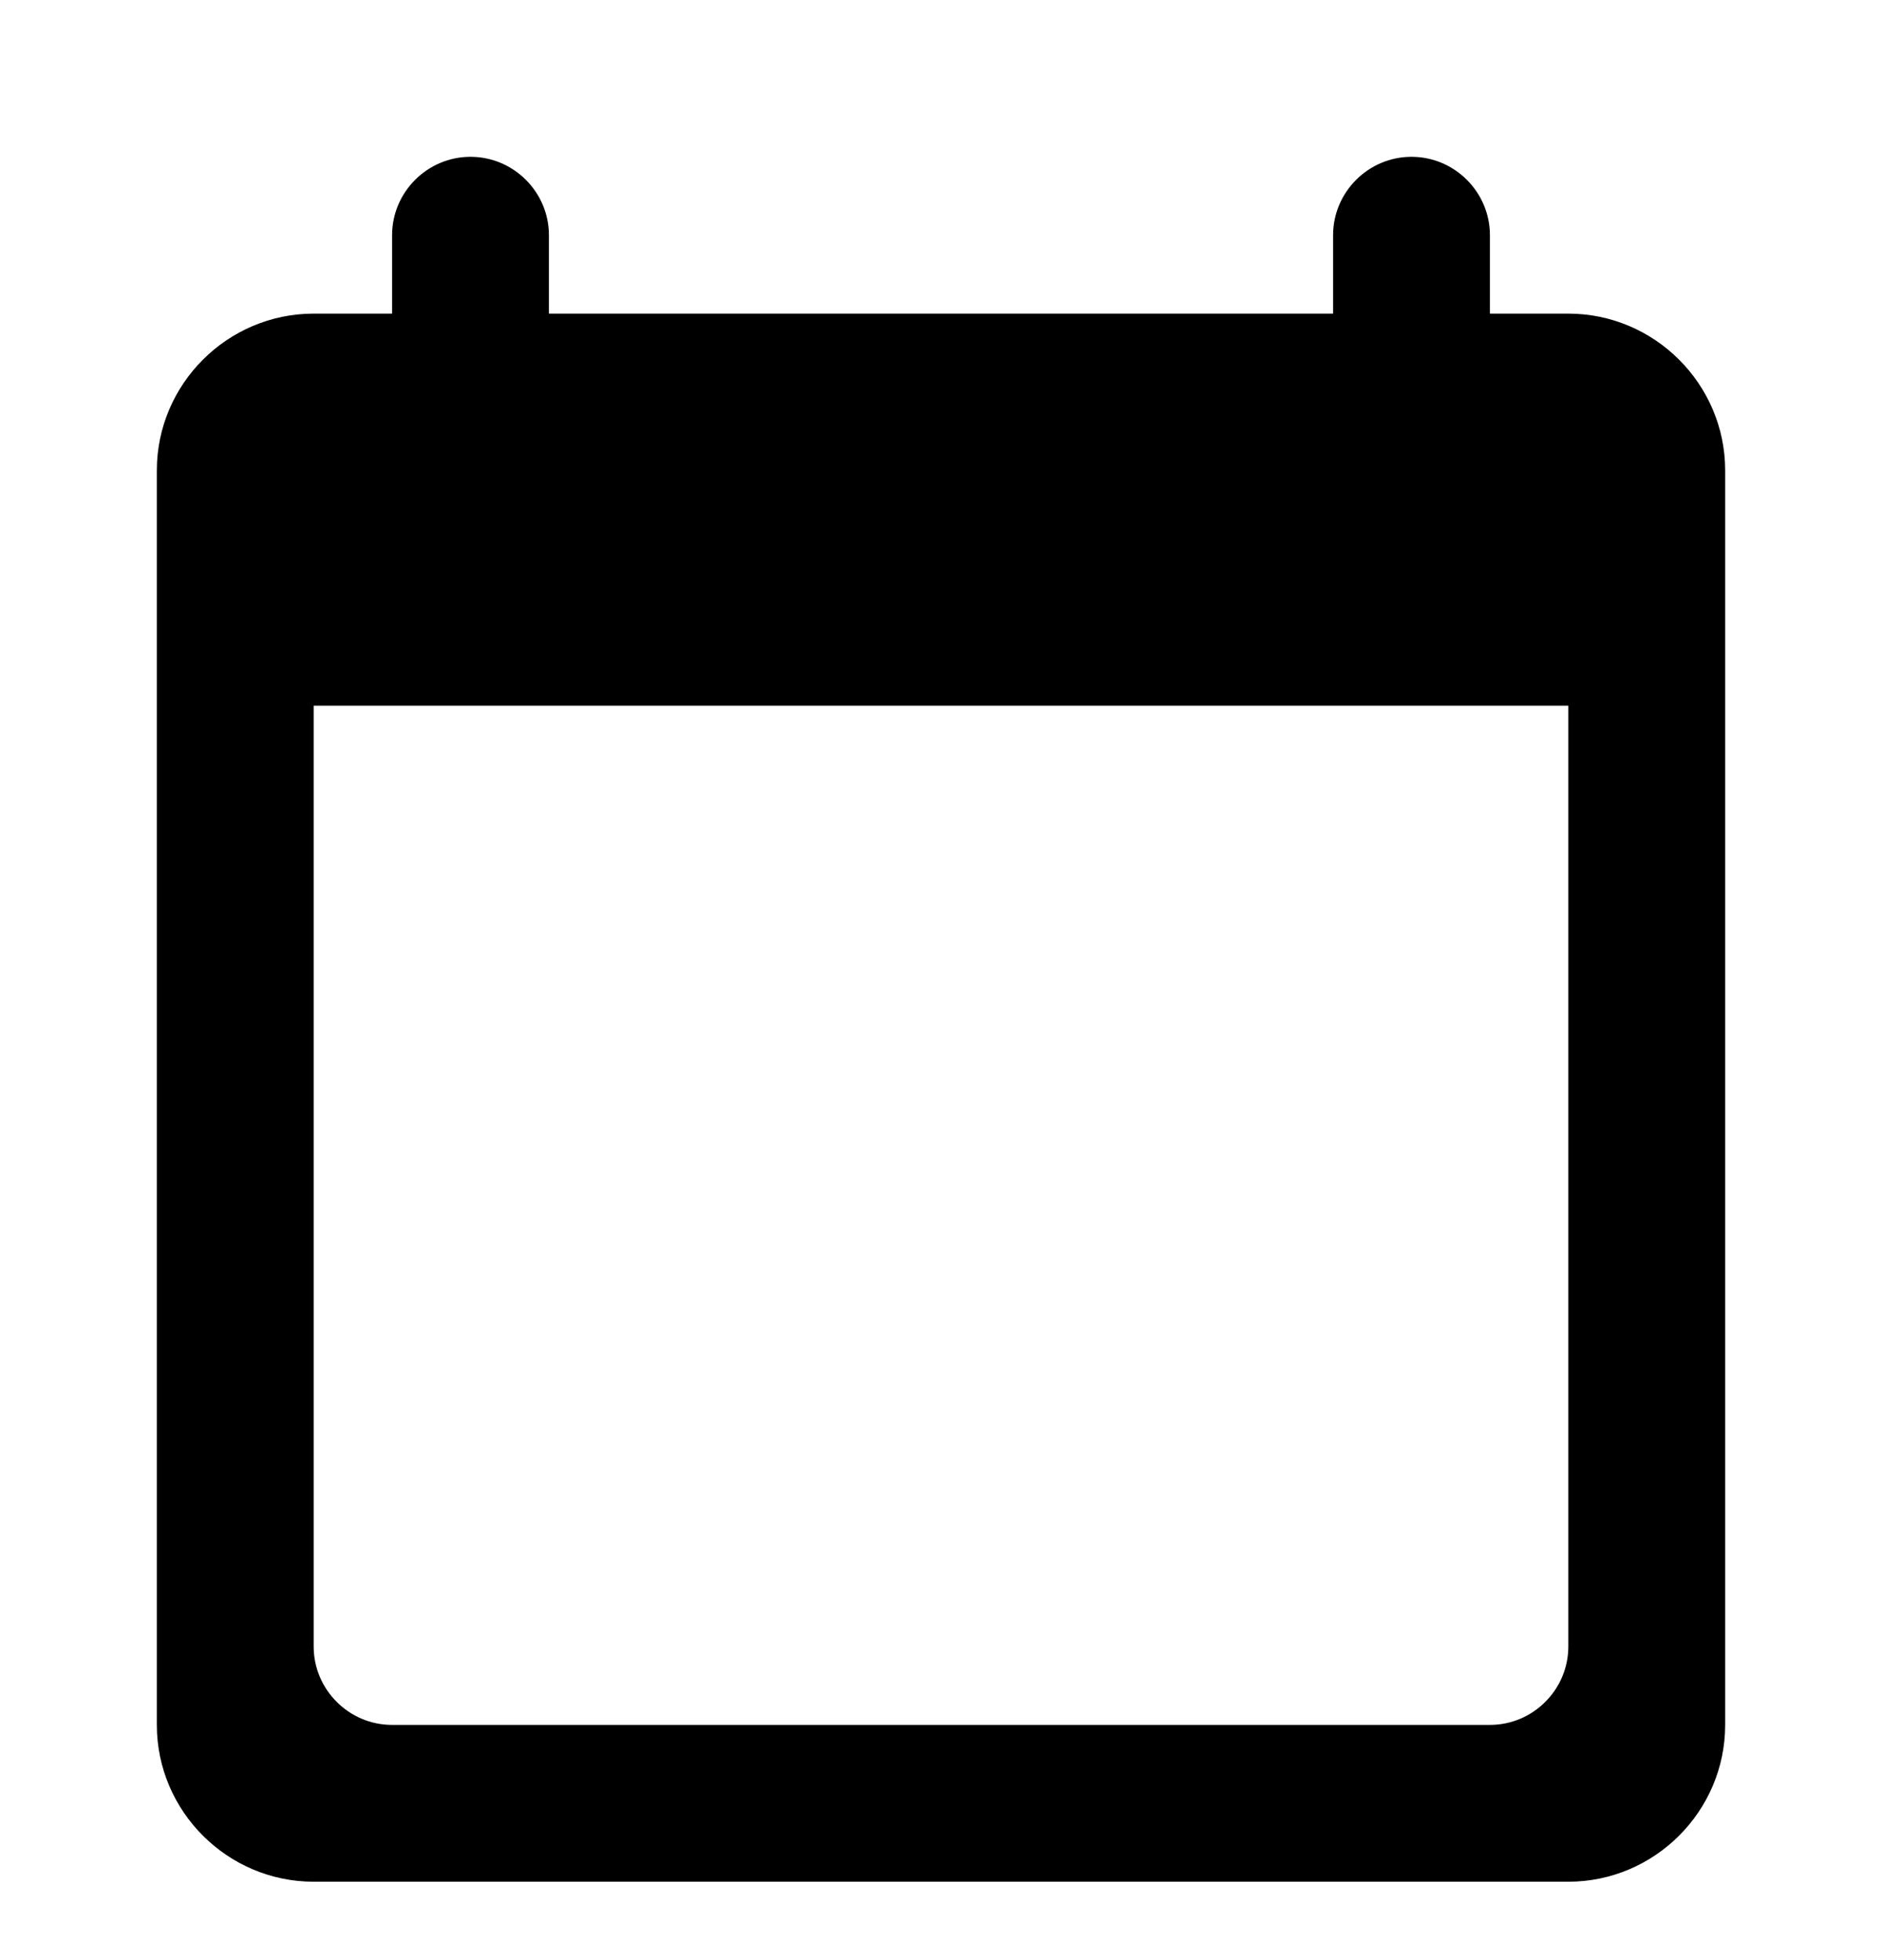 <svg width="96" height="100" viewBox="0 0 96 100" fill="none" xmlns="http://www.w3.org/2000/svg">
<g filter="url(#filter0_d_111_2)">
<path d="M80 12H76V8C76 5.8 74.2 4 72 4C69.8 4 68 5.8 68 8V12H28V8C28 5.8 26.2 4 24 4C21.8 4 20 5.8 20 8V12H16C11.6 12 8 15.6 8 20V84C8 88.4 11.6 92 16 92H80C84.4 92 88 88.4 88 84V20C88 15.6 84.4 12 80 12ZM76 84H20C17.8 84 16 82.2 16 80V32H80V80C80 82.2 78.2 84 76 84Z" fill="black"/>
</g>
<defs>
<filter id="filter0_d_111_2" x="-4" y="0" width="104" height="104" filterUnits="userSpaceOnUse" color-interpolation-filters="sRGB">
<feFlood flood-opacity="0" result="BackgroundImageFix"/>
<feColorMatrix in="SourceAlpha" type="matrix" values="0 0 0 0 0 0 0 0 0 0 0 0 0 0 0 0 0 0 127 0" result="hardAlpha"/>
<feOffset dy="4"/>
<feGaussianBlur stdDeviation="2"/>
<feComposite in2="hardAlpha" operator="out"/>
<feColorMatrix type="matrix" values="0 0 0 0 0 0 0 0 0 0 0 0 0 0 0 0 0 0 0.25 0"/>
<feBlend mode="normal" in2="BackgroundImageFix" result="effect1_dropShadow_111_2"/>
<feBlend mode="normal" in="SourceGraphic" in2="effect1_dropShadow_111_2" result="shape"/>
</filter>
</defs>
</svg>
